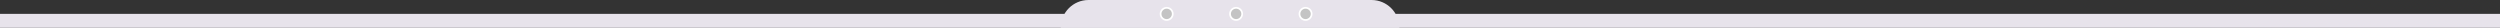 <svg width="1440" height="16" viewBox="0 0 1440 16" fill="none" xmlns="http://www.w3.org/2000/svg">
<rect x="0" y="0" width="1440" height="16" fill="#333333" stroke="none"/>
<rect x="1483" y="16" width="1550" height="8" transform="rotate(-180 1483 16)" fill="#E7E3EB"/>
<path d="M806 16L611 16C611 7.163 618.163 -1.64212e-05 627 -1.56487e-05L790 -1.39876e-06C798.837 -6.26248e-07 806 7.163 806 16Z" fill="#E7E3EB"/>
<circle cx="712" cy="8" r="3.5" transform="rotate(-180 712 8)" fill="#C4C4C4" stroke="white"/>
<circle cx="752" cy="8" r="3.5" transform="rotate(-180 752 8)" fill="#C4C4C4" stroke="white"/>
<circle cx="672" cy="8" r="3.5" transform="rotate(-180 672 8)" fill="#C4C4C4" stroke="white"/>
</svg>
